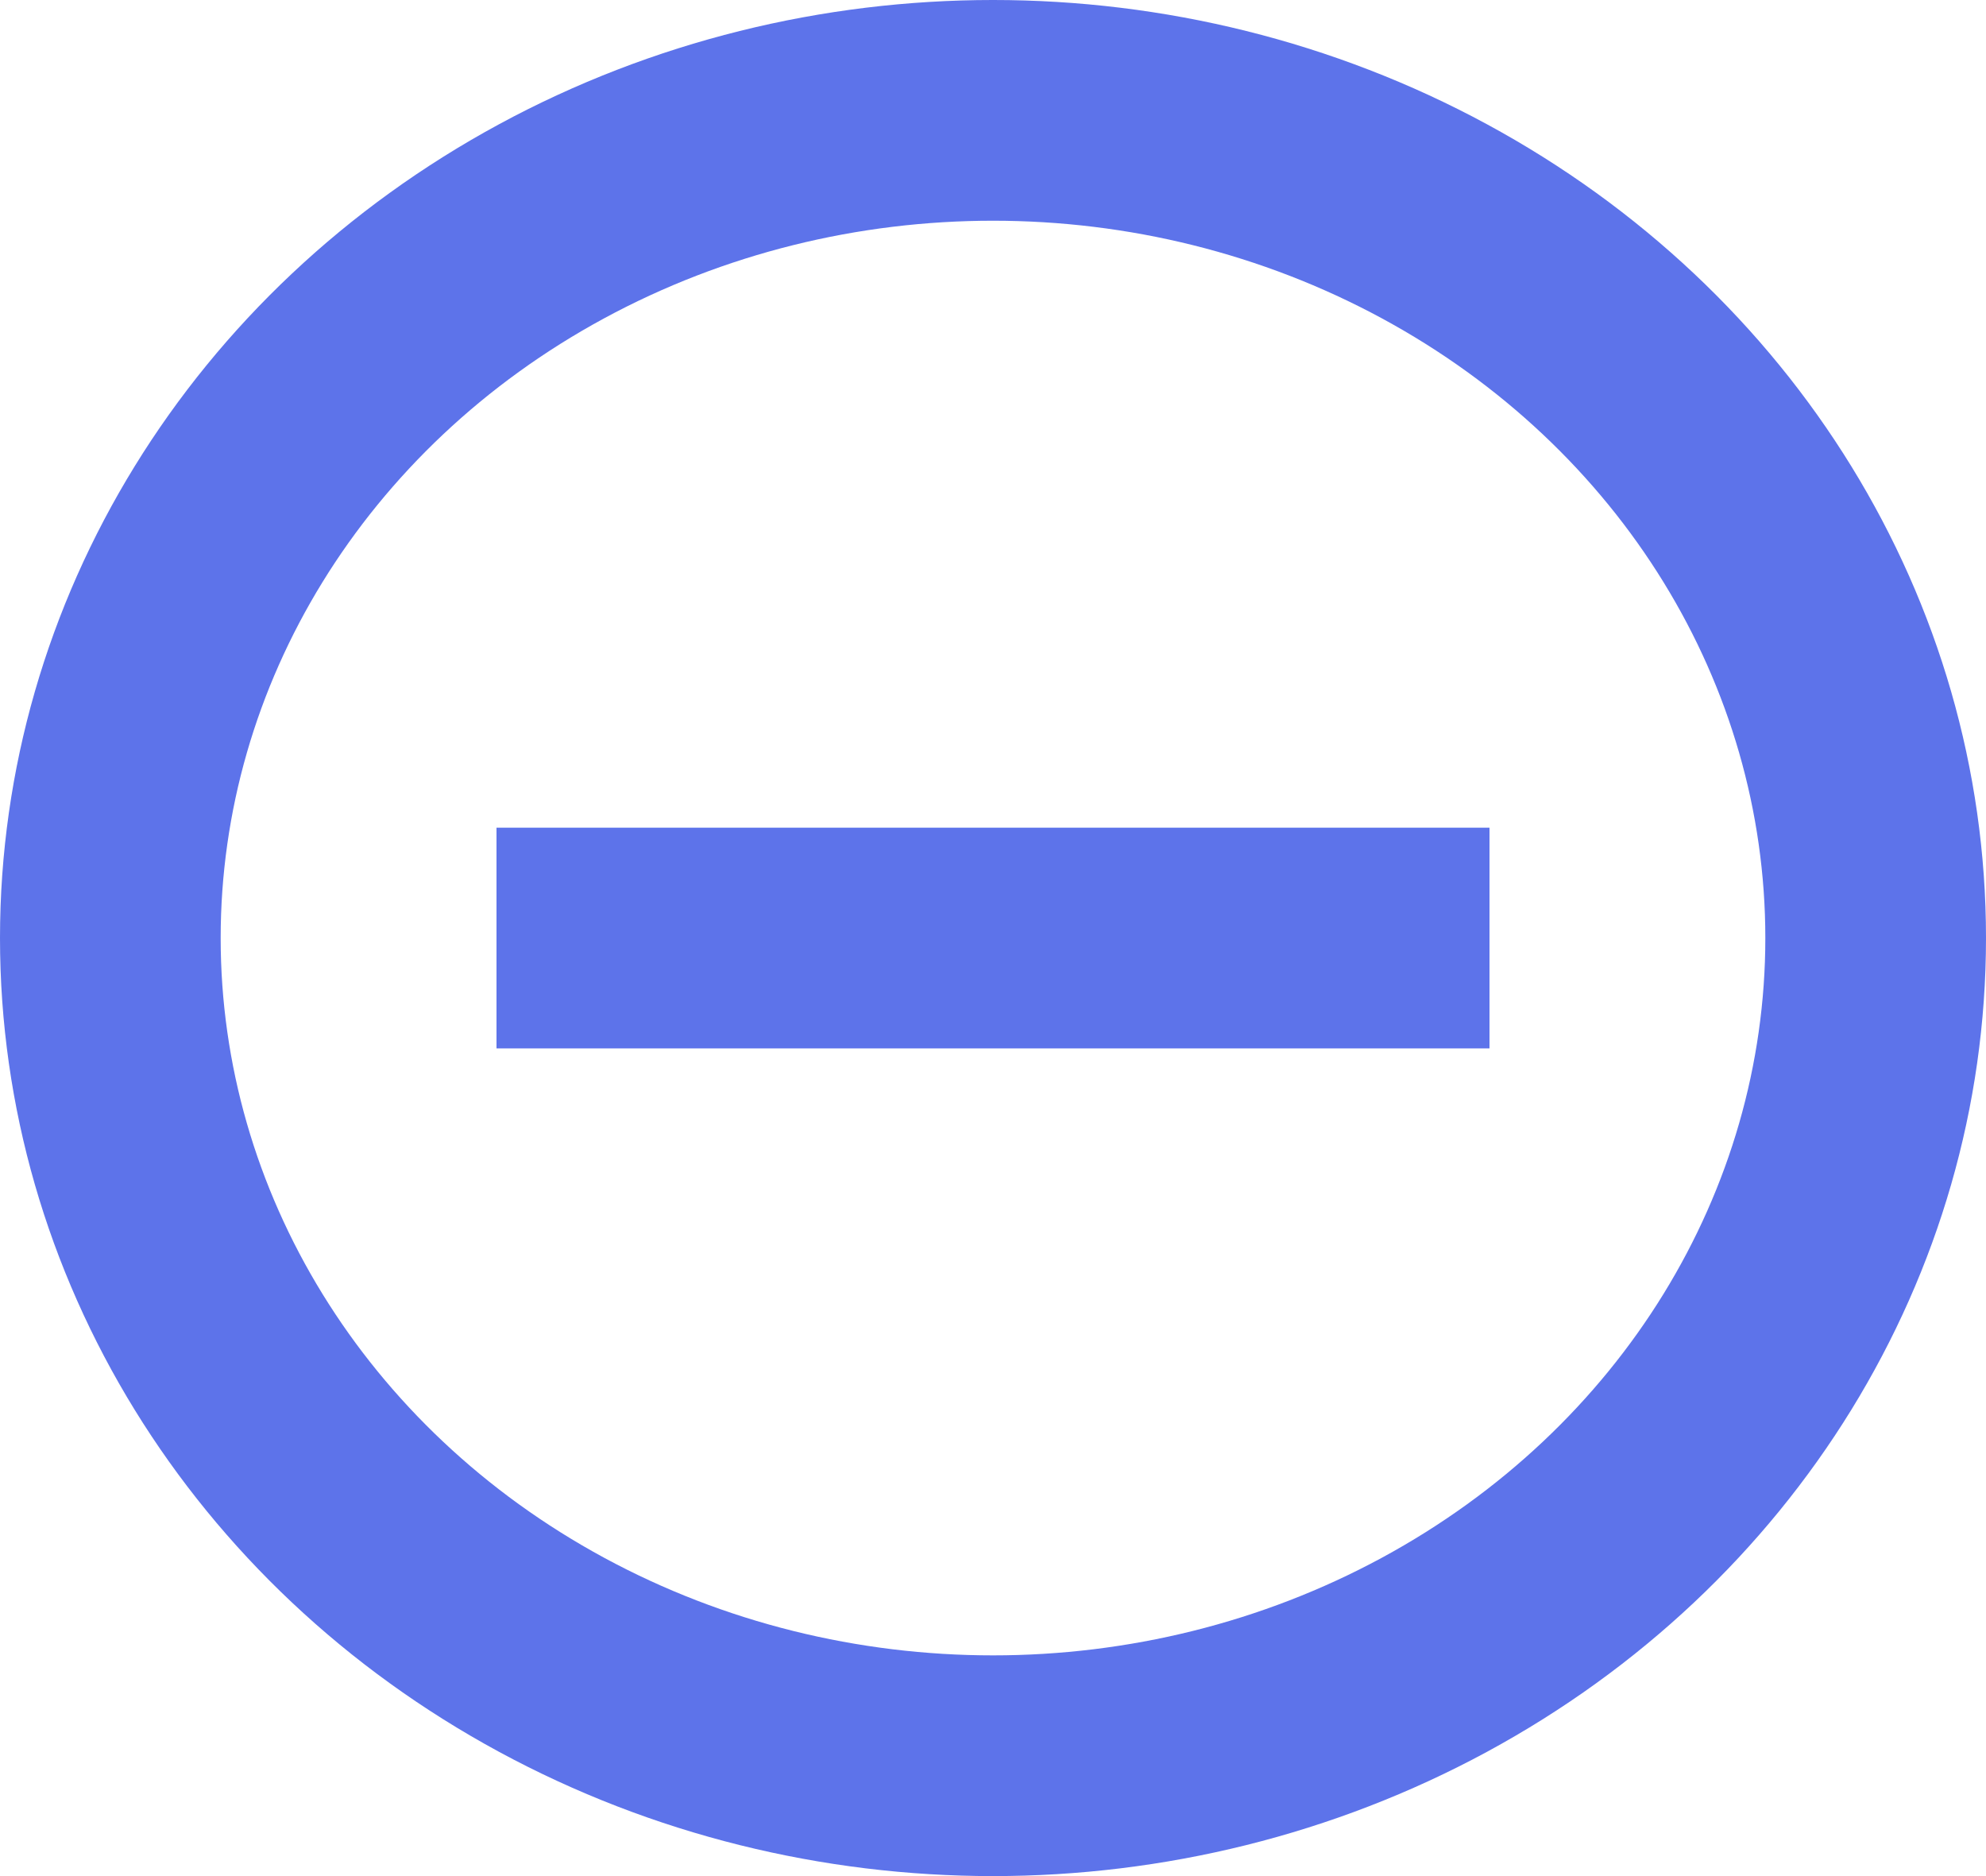 <svg xmlns="http://www.w3.org/2000/svg" width="18" height="17" viewBox="0 0 18 17">
  <g id="Collapse" transform="translate(-323 -307)">
    <g id="Ellipse_17" data-name="Ellipse 17" transform="translate(323 307)" fill="none" stroke="#5d73ea" stroke-width="2">
      <ellipse cx="9" cy="8.5" rx="9" ry="8.5" stroke="none"/>
      <ellipse cx="9" cy="8.5" rx="8" ry="7.5" fill="none"/>
    </g>
    <line id="Line_279" data-name="Line 279" x2="9" transform="translate(327.5 315.5)" fill="none" stroke="#5d73ea" stroke-width="2"/>
  </g>
</svg>
